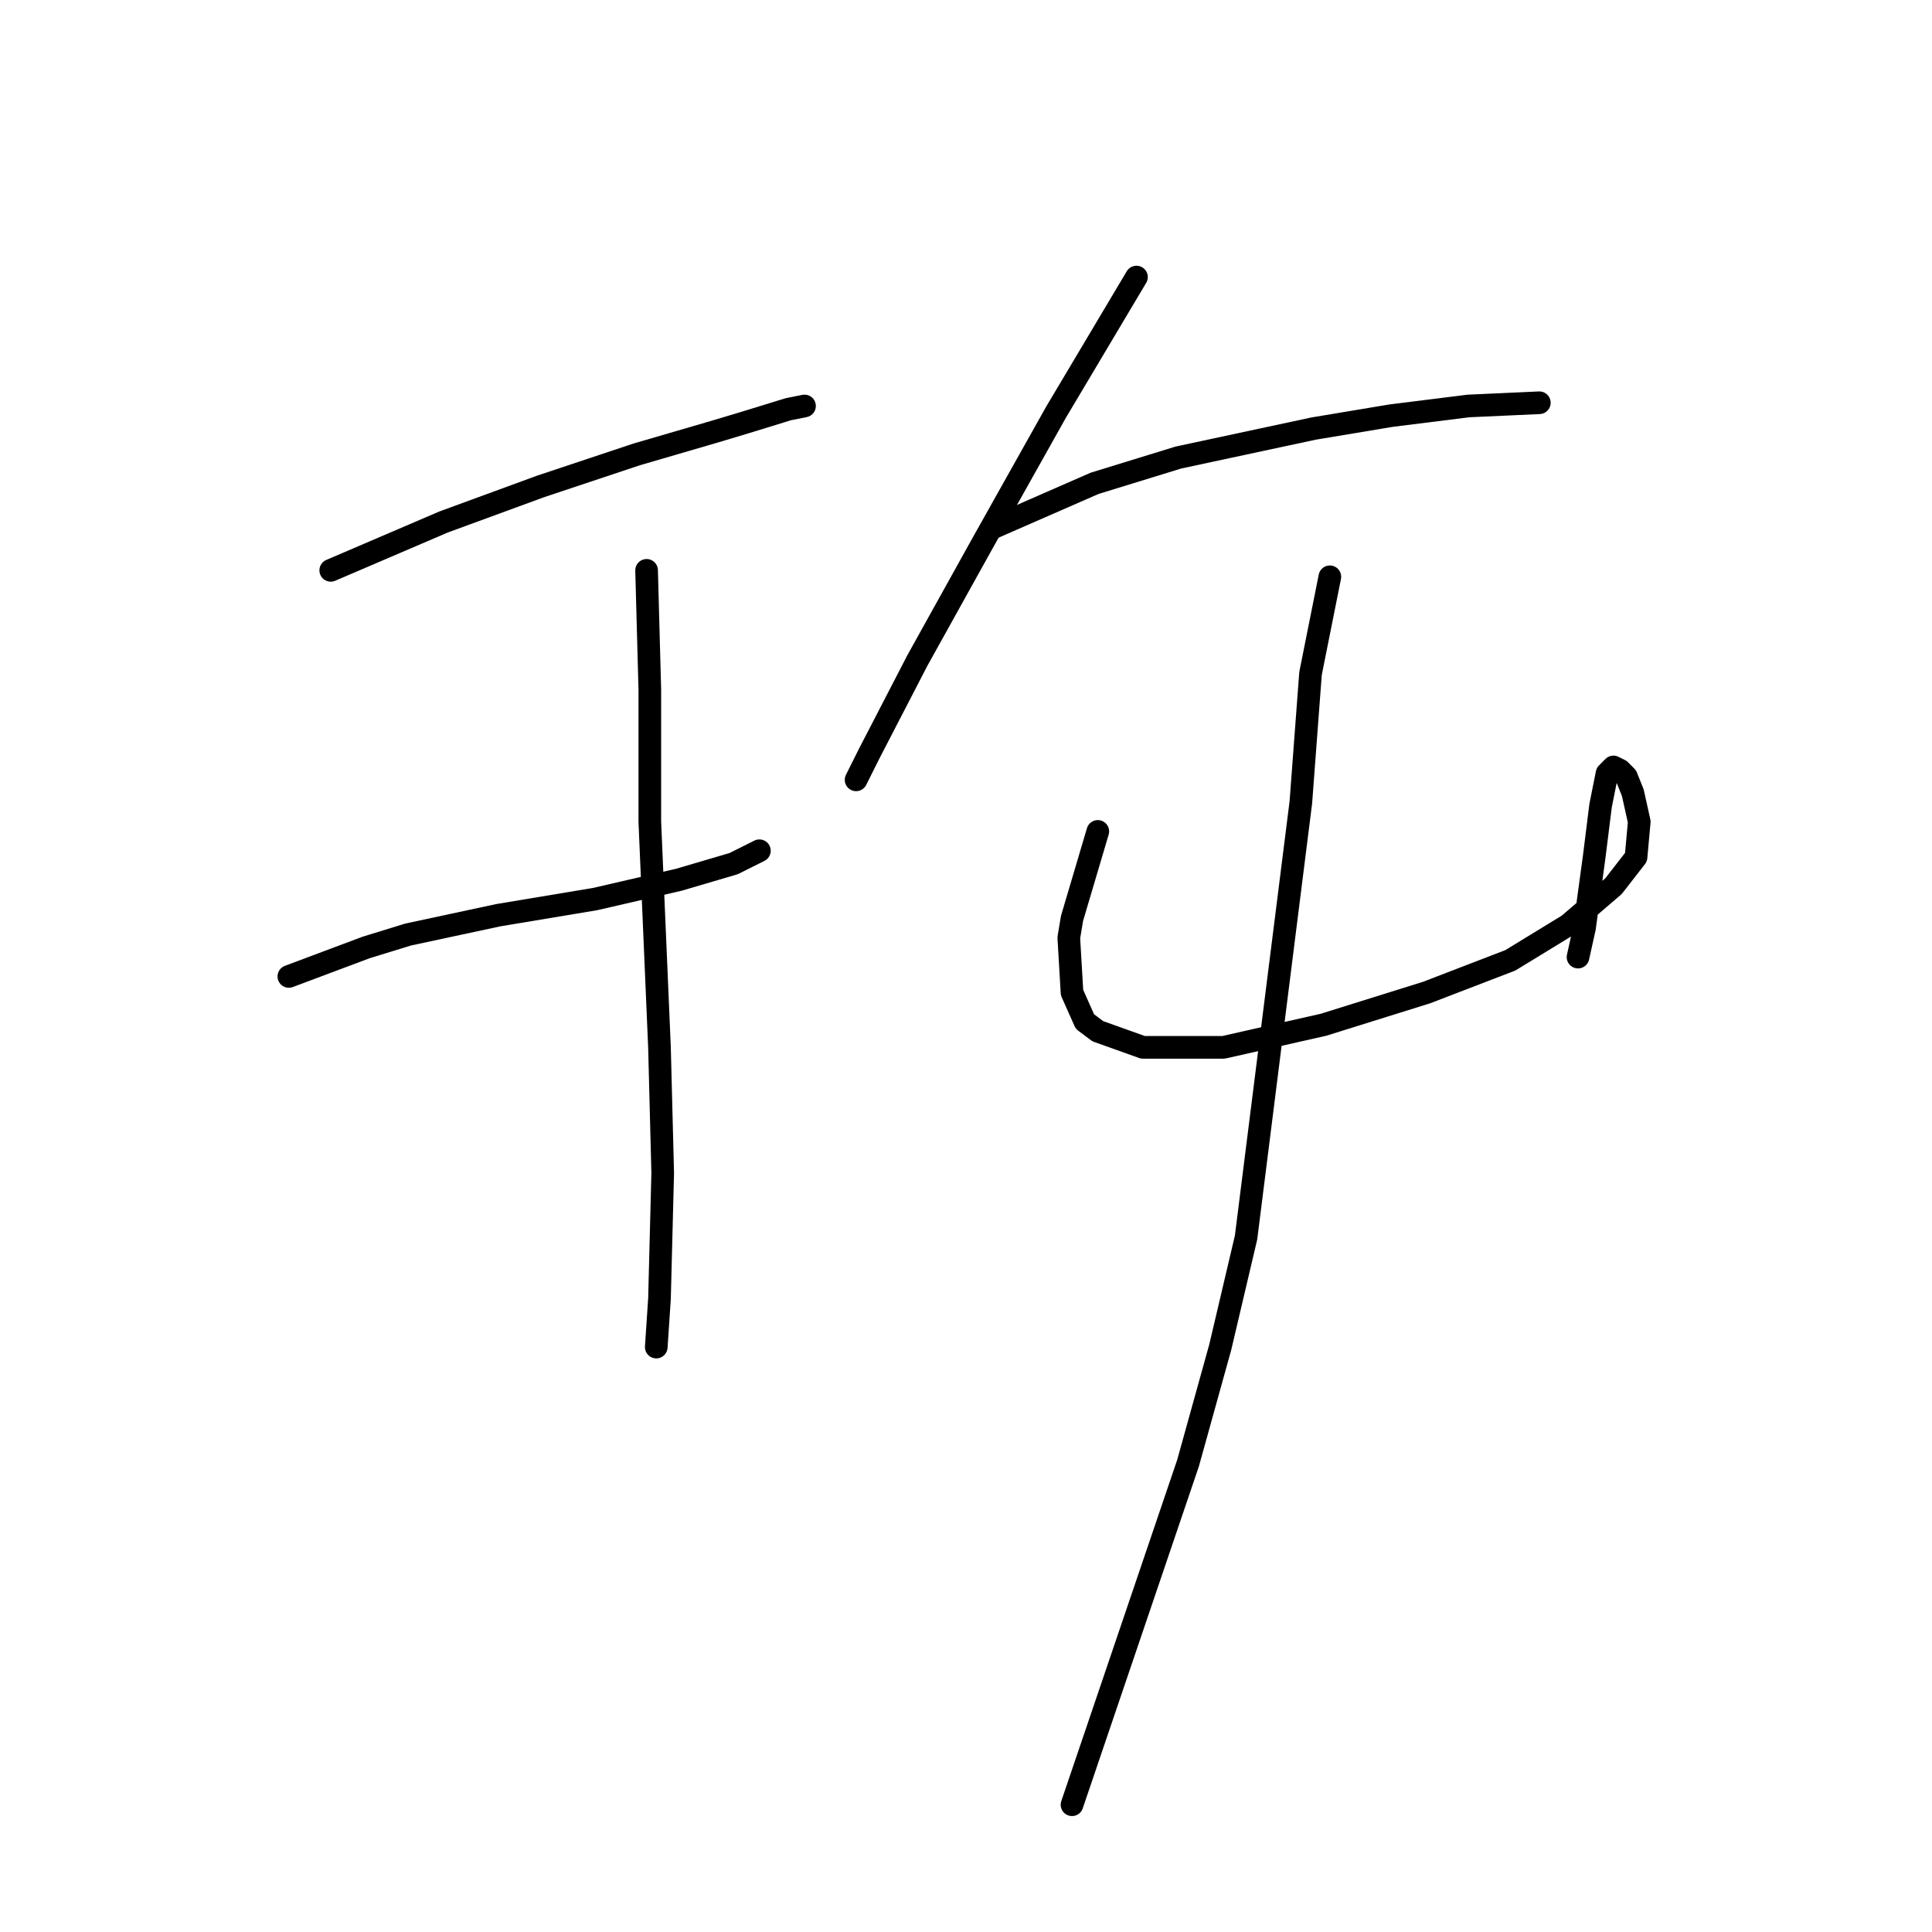 <?xml version="1.0" standalone="no"?>
    <svg width="256" height="256" xmlns="http://www.w3.org/2000/svg" version="1.1">
    <polyline stroke="black" stroke-width="3" stroke-linecap="round" fill="transparent" stroke-linejoin="round" points="43.825 75.574 58.772 69.168 71.584 64.471 84.396 60.2 94.645 57.211 98.916 55.93 104.467 54.221 106.603 53.794 106.603 53.794 " />
        <polyline stroke="black" stroke-width="3" stroke-linecap="round" fill="transparent" stroke-linejoin="round" points="38.274 129.383 48.523 125.54 54.075 123.832 60.053 122.55 66.032 121.269 78.844 119.134 89.947 116.572 97.207 114.436 100.624 112.728 100.624 112.728 " />
        <polyline stroke="black" stroke-width="3" stroke-linecap="round" fill="transparent" stroke-linejoin="round" points="85.677 75.574 86.104 91.375 86.104 99.489 86.104 108.885 87.385 138.779 87.812 155.434 87.385 172.089 86.958 178.495 86.958 178.495 " />
        <polyline stroke="black" stroke-width="3" stroke-linecap="round" fill="transparent" stroke-linejoin="round" points="150.589 36.712 139.913 54.648 130.091 72.158 121.55 87.532 115.144 99.916 113.436 103.333 113.436 103.333 " />
        <polyline stroke="black" stroke-width="3" stroke-linecap="round" fill="transparent" stroke-linejoin="round" points="131.372 70.022 145.038 64.044 156.141 60.627 168.099 58.065 174.078 56.784 184.327 55.075 194.576 53.794 203.972 53.367 203.972 53.367 " />
        <polyline stroke="black" stroke-width="3" stroke-linecap="round" fill="transparent" stroke-linejoin="round" points="145.465 110.166 142.048 121.696 141.621 124.259 142.048 131.519 143.757 135.362 145.465 136.643 151.444 138.779 162.12 138.779 175.359 135.789 189.025 131.519 200.128 127.248 207.815 122.55 213.794 117.426 216.783 113.582 217.21 108.885 216.356 105.041 215.502 102.906 214.648 102.052 213.794 101.625 212.94 102.479 212.086 106.749 211.232 113.582 209.95 122.977 209.096 126.821 209.096 126.821 " />
        <polyline stroke="black" stroke-width="3" stroke-linecap="round" fill="transparent" stroke-linejoin="round" points="176.213 76.428 173.651 89.24 172.369 106.322 165.109 163.975 161.693 178.495 157.422 193.869 142.048 239.137 142.048 239.137 " />
        </svg>